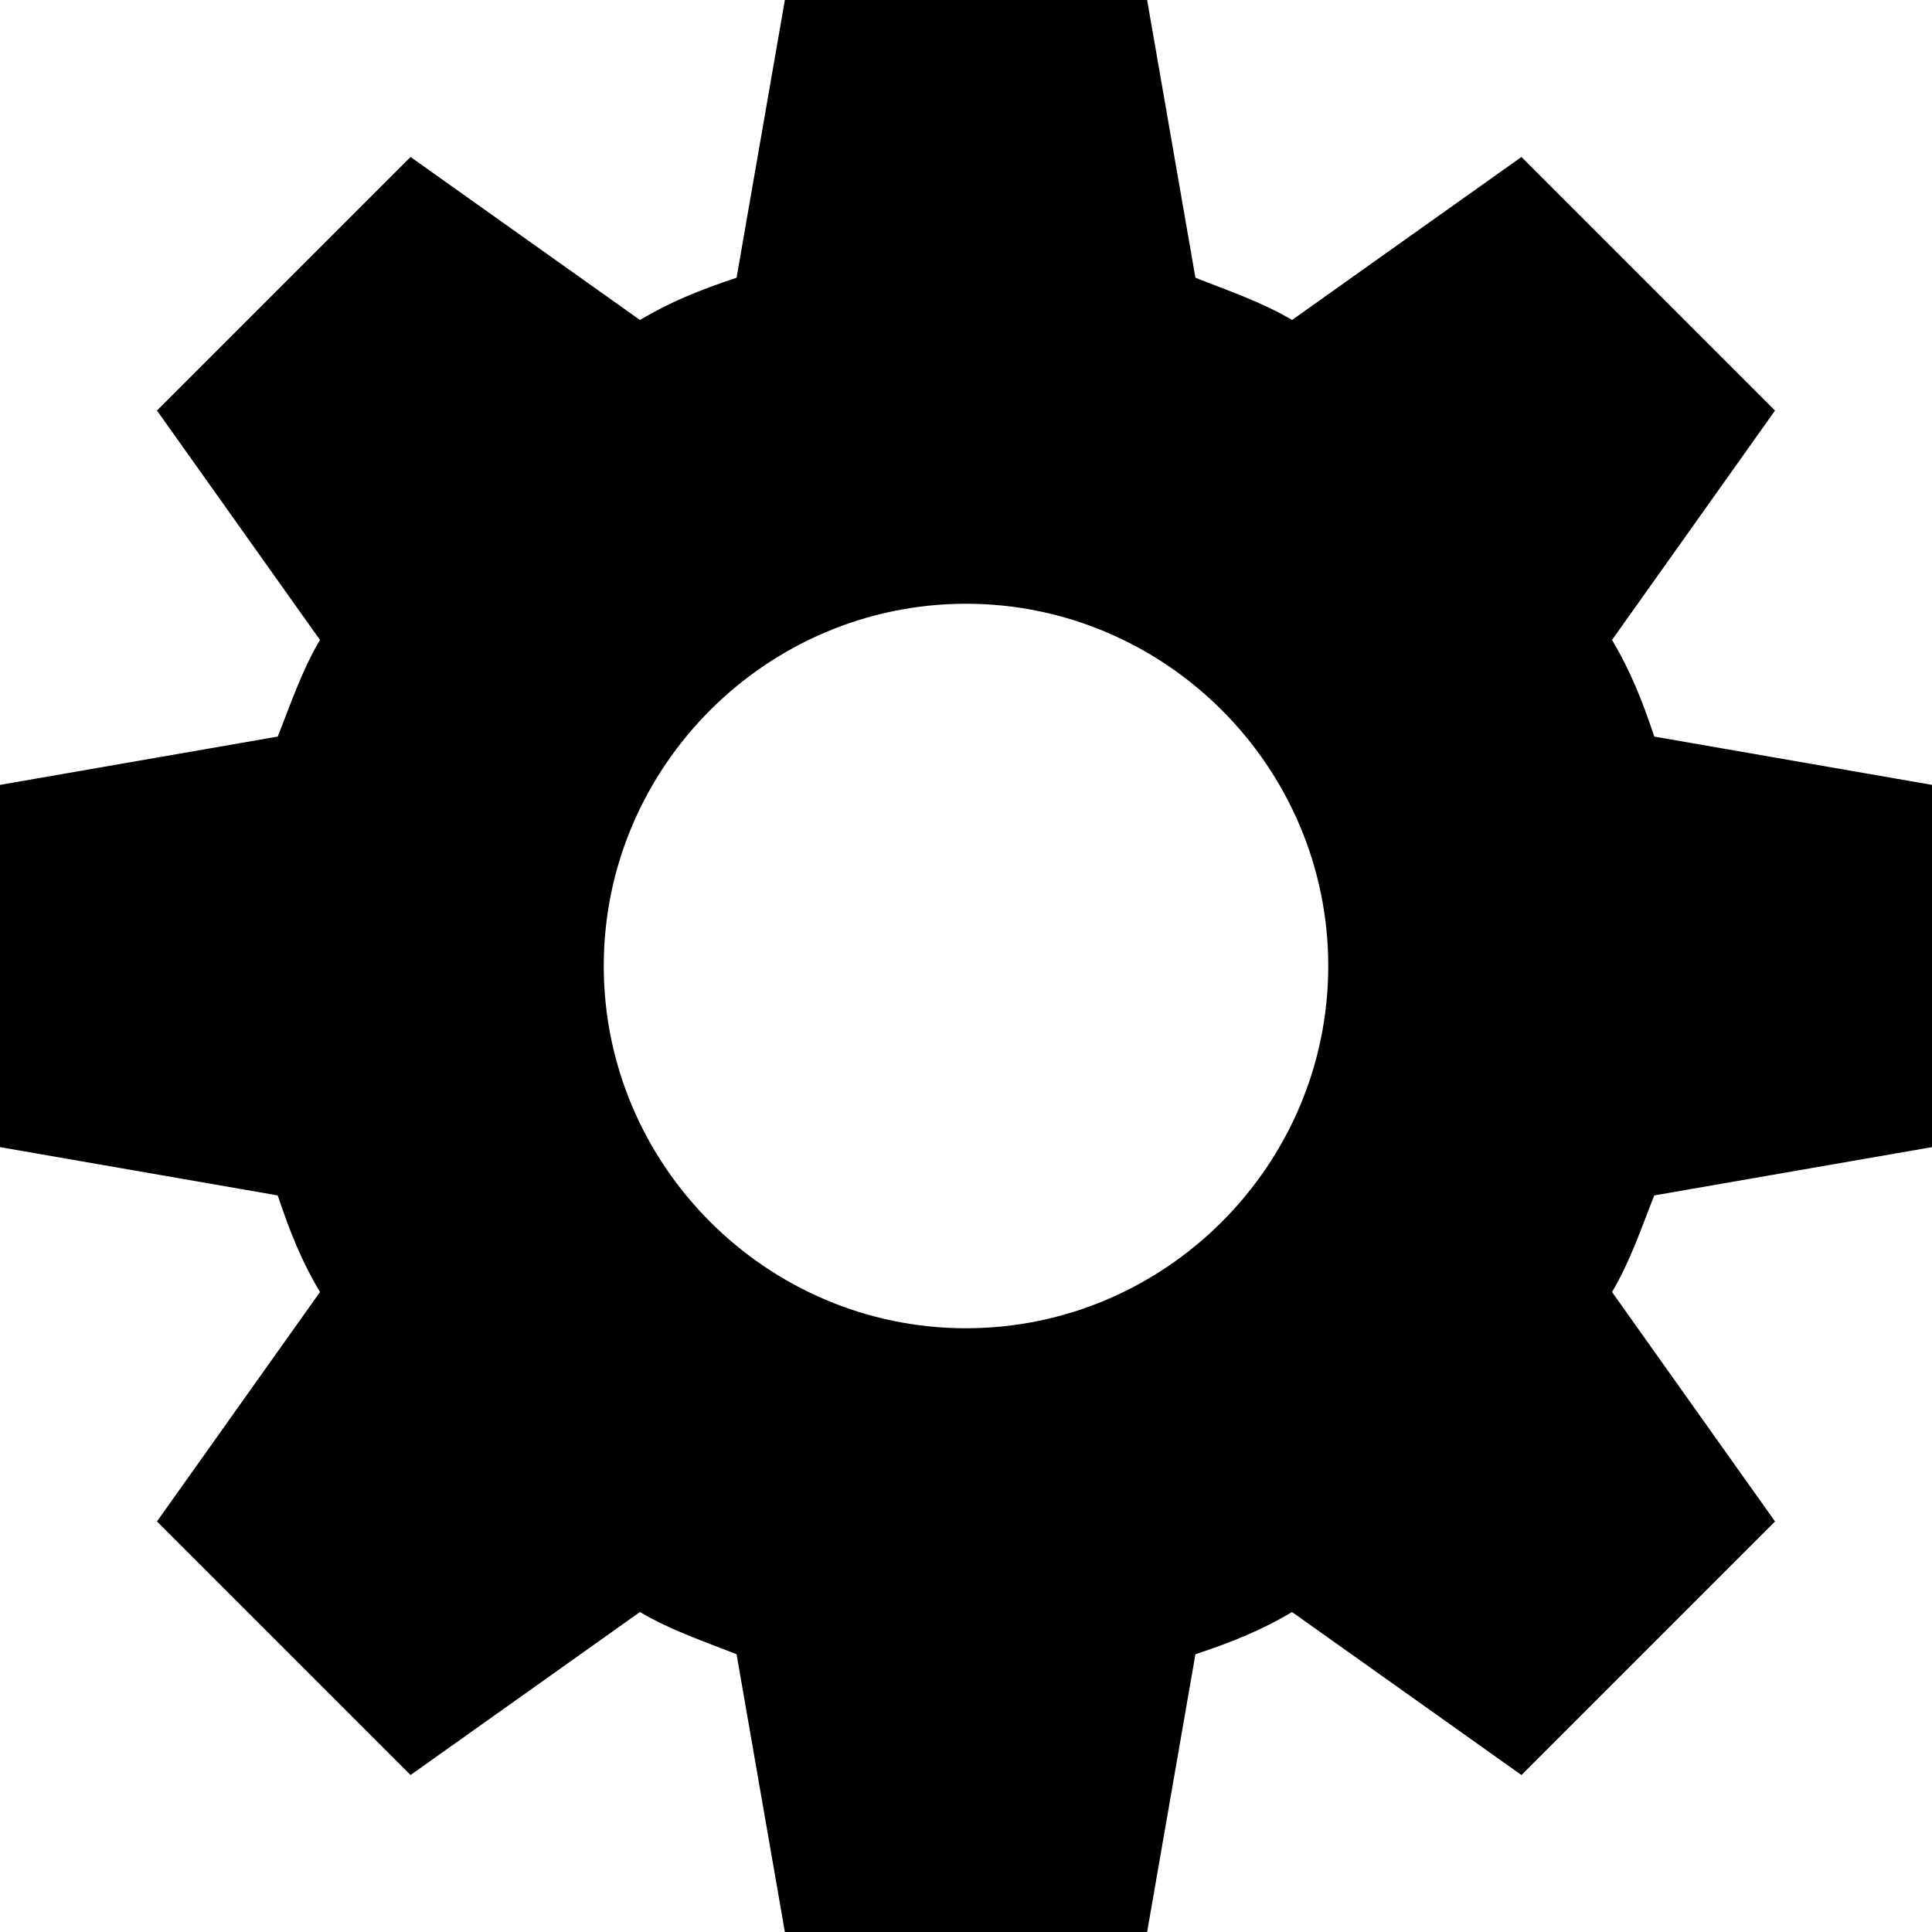 <svg height='300px' width='300px'
	xmlns="http://www.w3.org/2000/svg"
	xmlns:xlink="http://www.w3.org/1999/xlink" aria-labelledby="title" version="1.1" viewBox="0 0 32 32" x="0px" y="0px">
	<title lang="en">Settings</title>
	<path  class="icons-background" d="M32 19v-6l-4.6-0.8c-0.2-0.6-0.4-1.1-0.7-1.6l2.7-3.8-4.2-4.2-3.8 2.7c-0.5-0.3-1.1-0.5-1.6-0.7l-0.8-4.6h-6l-0.8 4.6c-0.6 0.2-1.1 0.4-1.6 0.7l-3.8-2.7-4.2 4.2 2.7 3.8c-0.3 0.5-0.5 1.1-0.7 1.6l-4.6 0.8v6l4.6 0.8c0.2 0.6 0.4 1.1 0.7 1.6l-2.7 3.8 4.2 4.2 3.8-2.7c0.5 0.3 1.1 0.5 1.6 0.7l0.8 4.6h6l0.8-4.6c0.6-0.2 1.1-0.4 1.6-0.7l3.8 2.7 4.2-4.2-2.7-3.8c0.3-0.5 0.5-1.1 0.7-1.6l4.6-0.8zM16 22c-3.3 0-6-2.7-6-6s2.7-6 6-6 6 2.7 6 6-2.7 6-6 6z"></path>
</svg>
